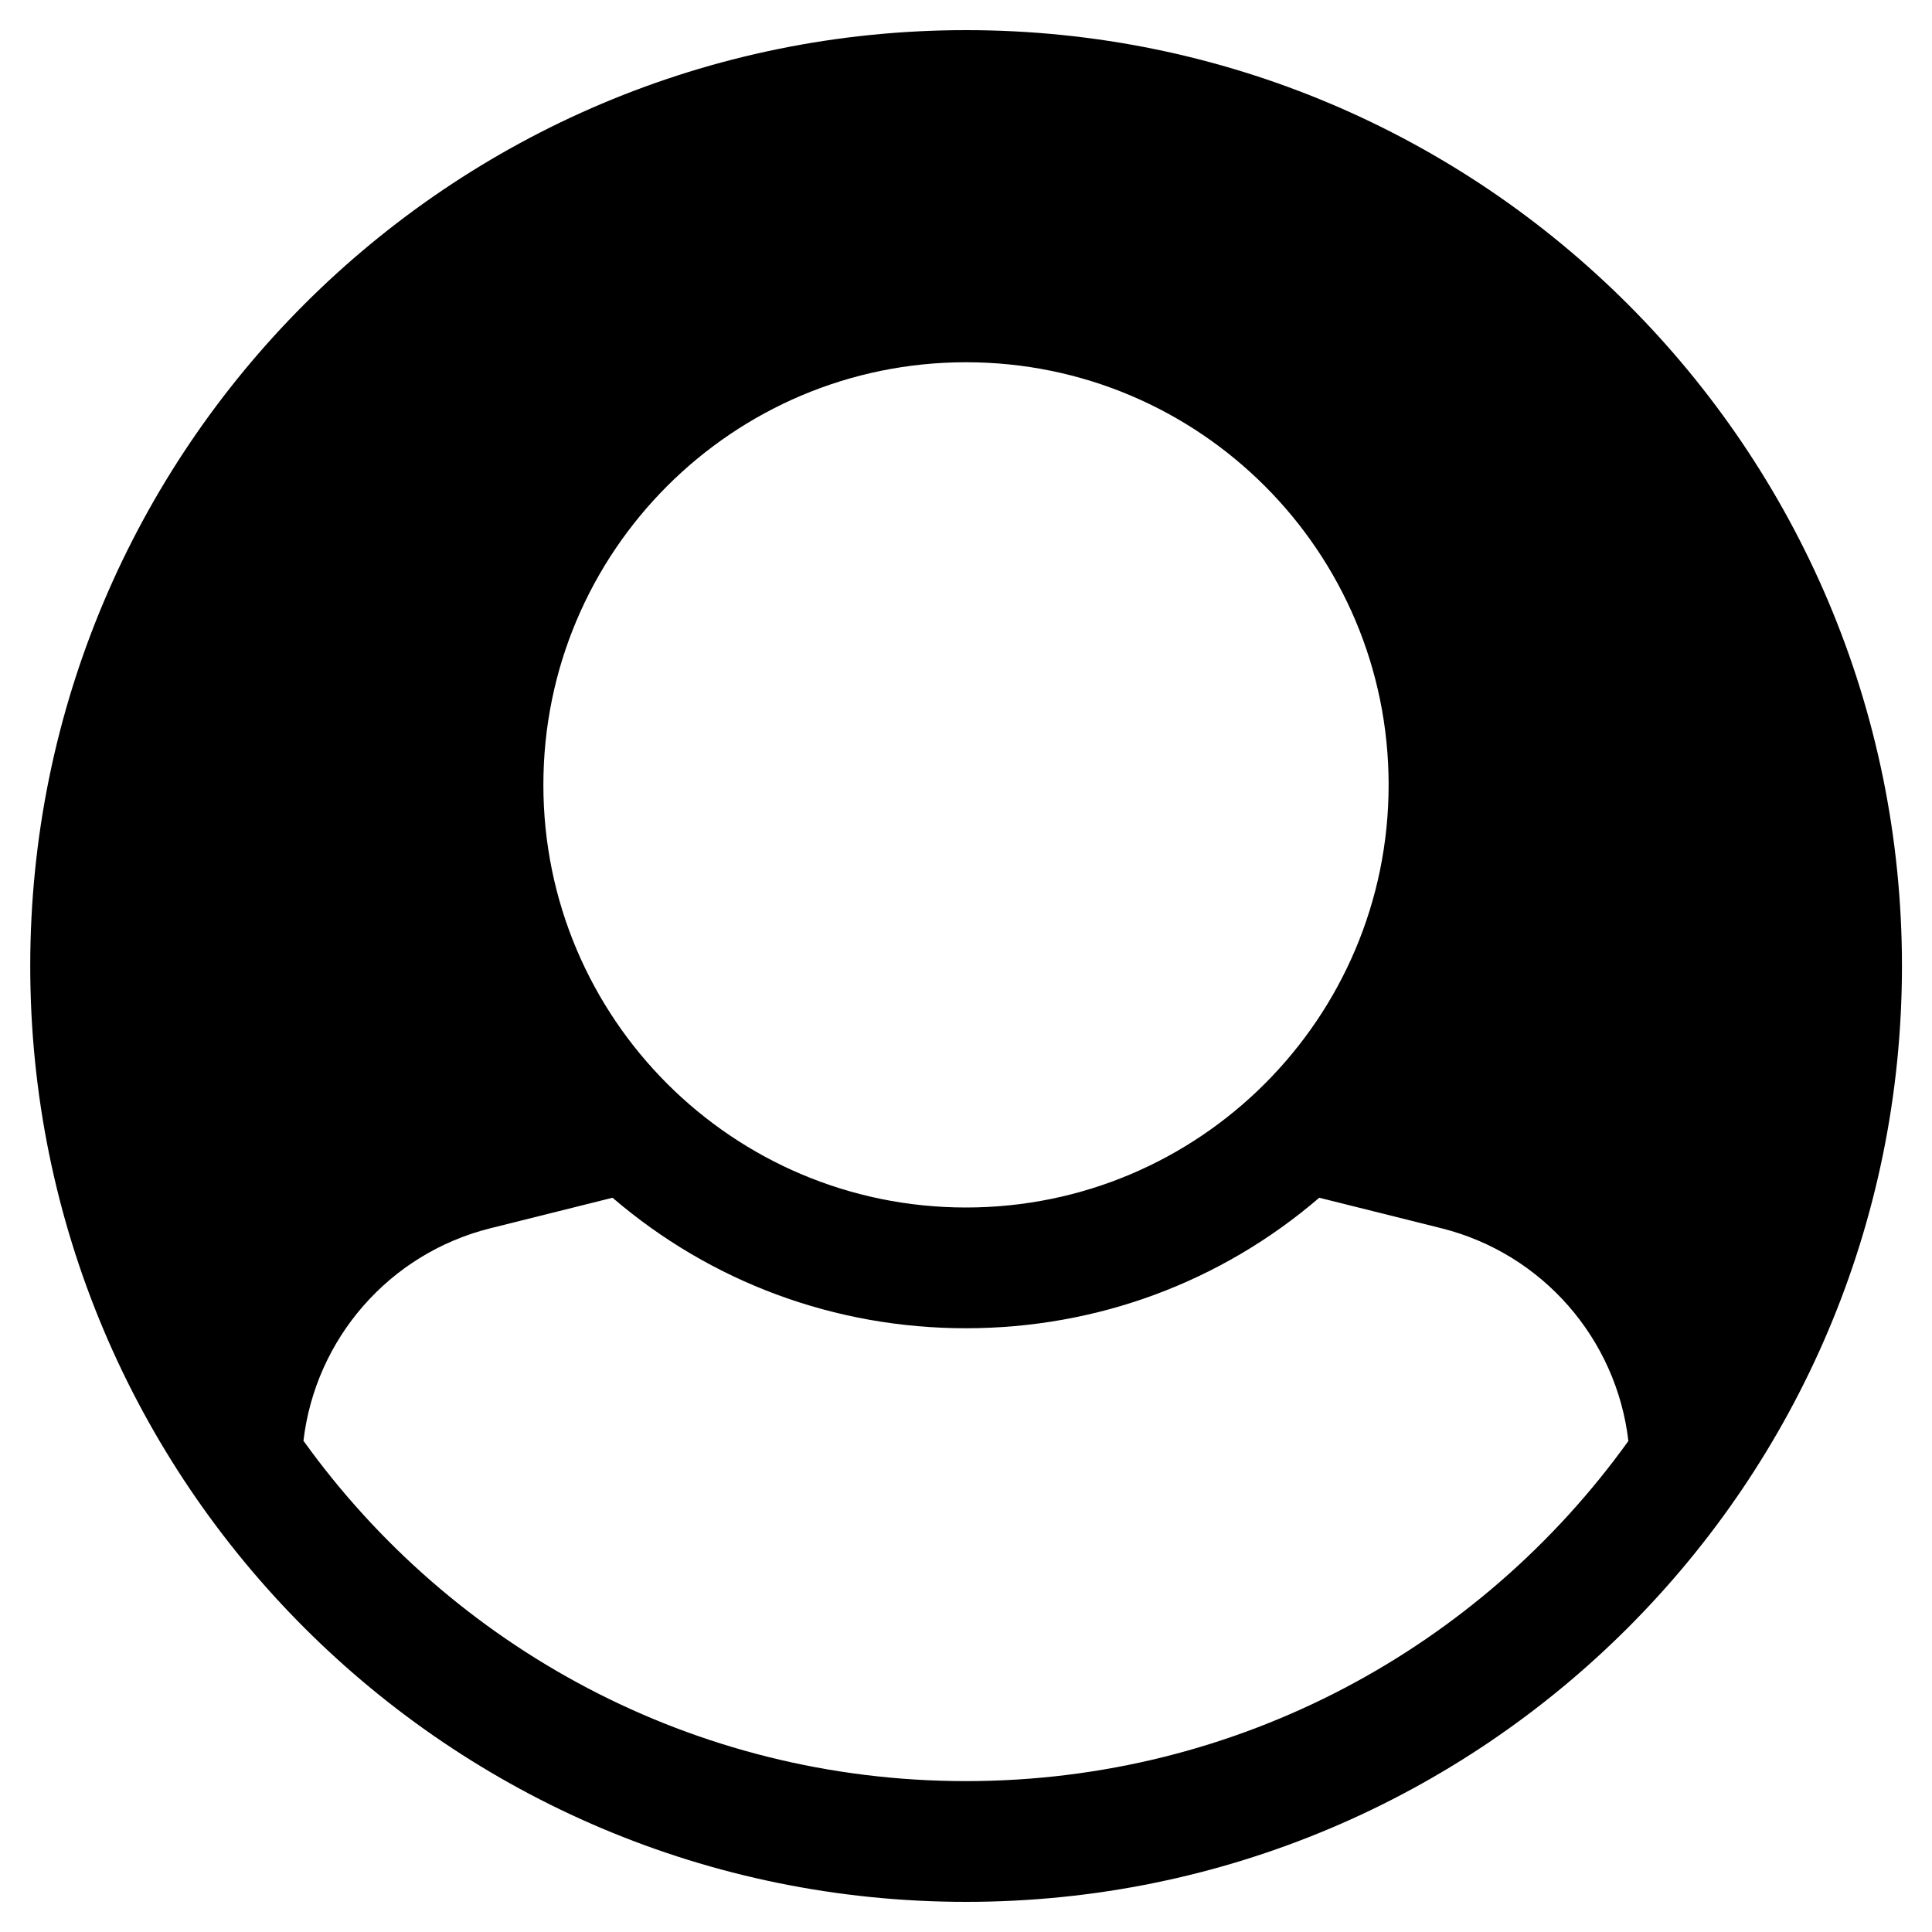 <svg xmlns="http://www.w3.org/2000/svg" width="20" height="20" viewBox="0 0 20 20">
<path d="M0.313 10c0-5.35 4.337-9.688 9.688-9.688s9.688 4.337 9.688 9.688-4.337 9.688-9.688 9.688-9.688-4.337-9.688-9.688zM3.143 14.917c1.531 2.132 4.032 3.521 6.857 3.521s5.326-1.389 6.857-3.521c-0.123-1.054-0.885-1.939-1.935-2.202l-1.265-0.316c-1.018 0.874-2.301 1.351-3.658 1.351s-2.639-0.477-3.658-1.351l-1.265 0.316c-1.050 0.262-1.812 1.147-1.935 2.202zM5.625 8.125c0 2.416 1.959 4.375 4.375 4.375s4.375-1.959 4.375-4.375-1.959-4.375-4.375-4.375-4.375 1.959-4.375 4.375z"></path>
</svg>
